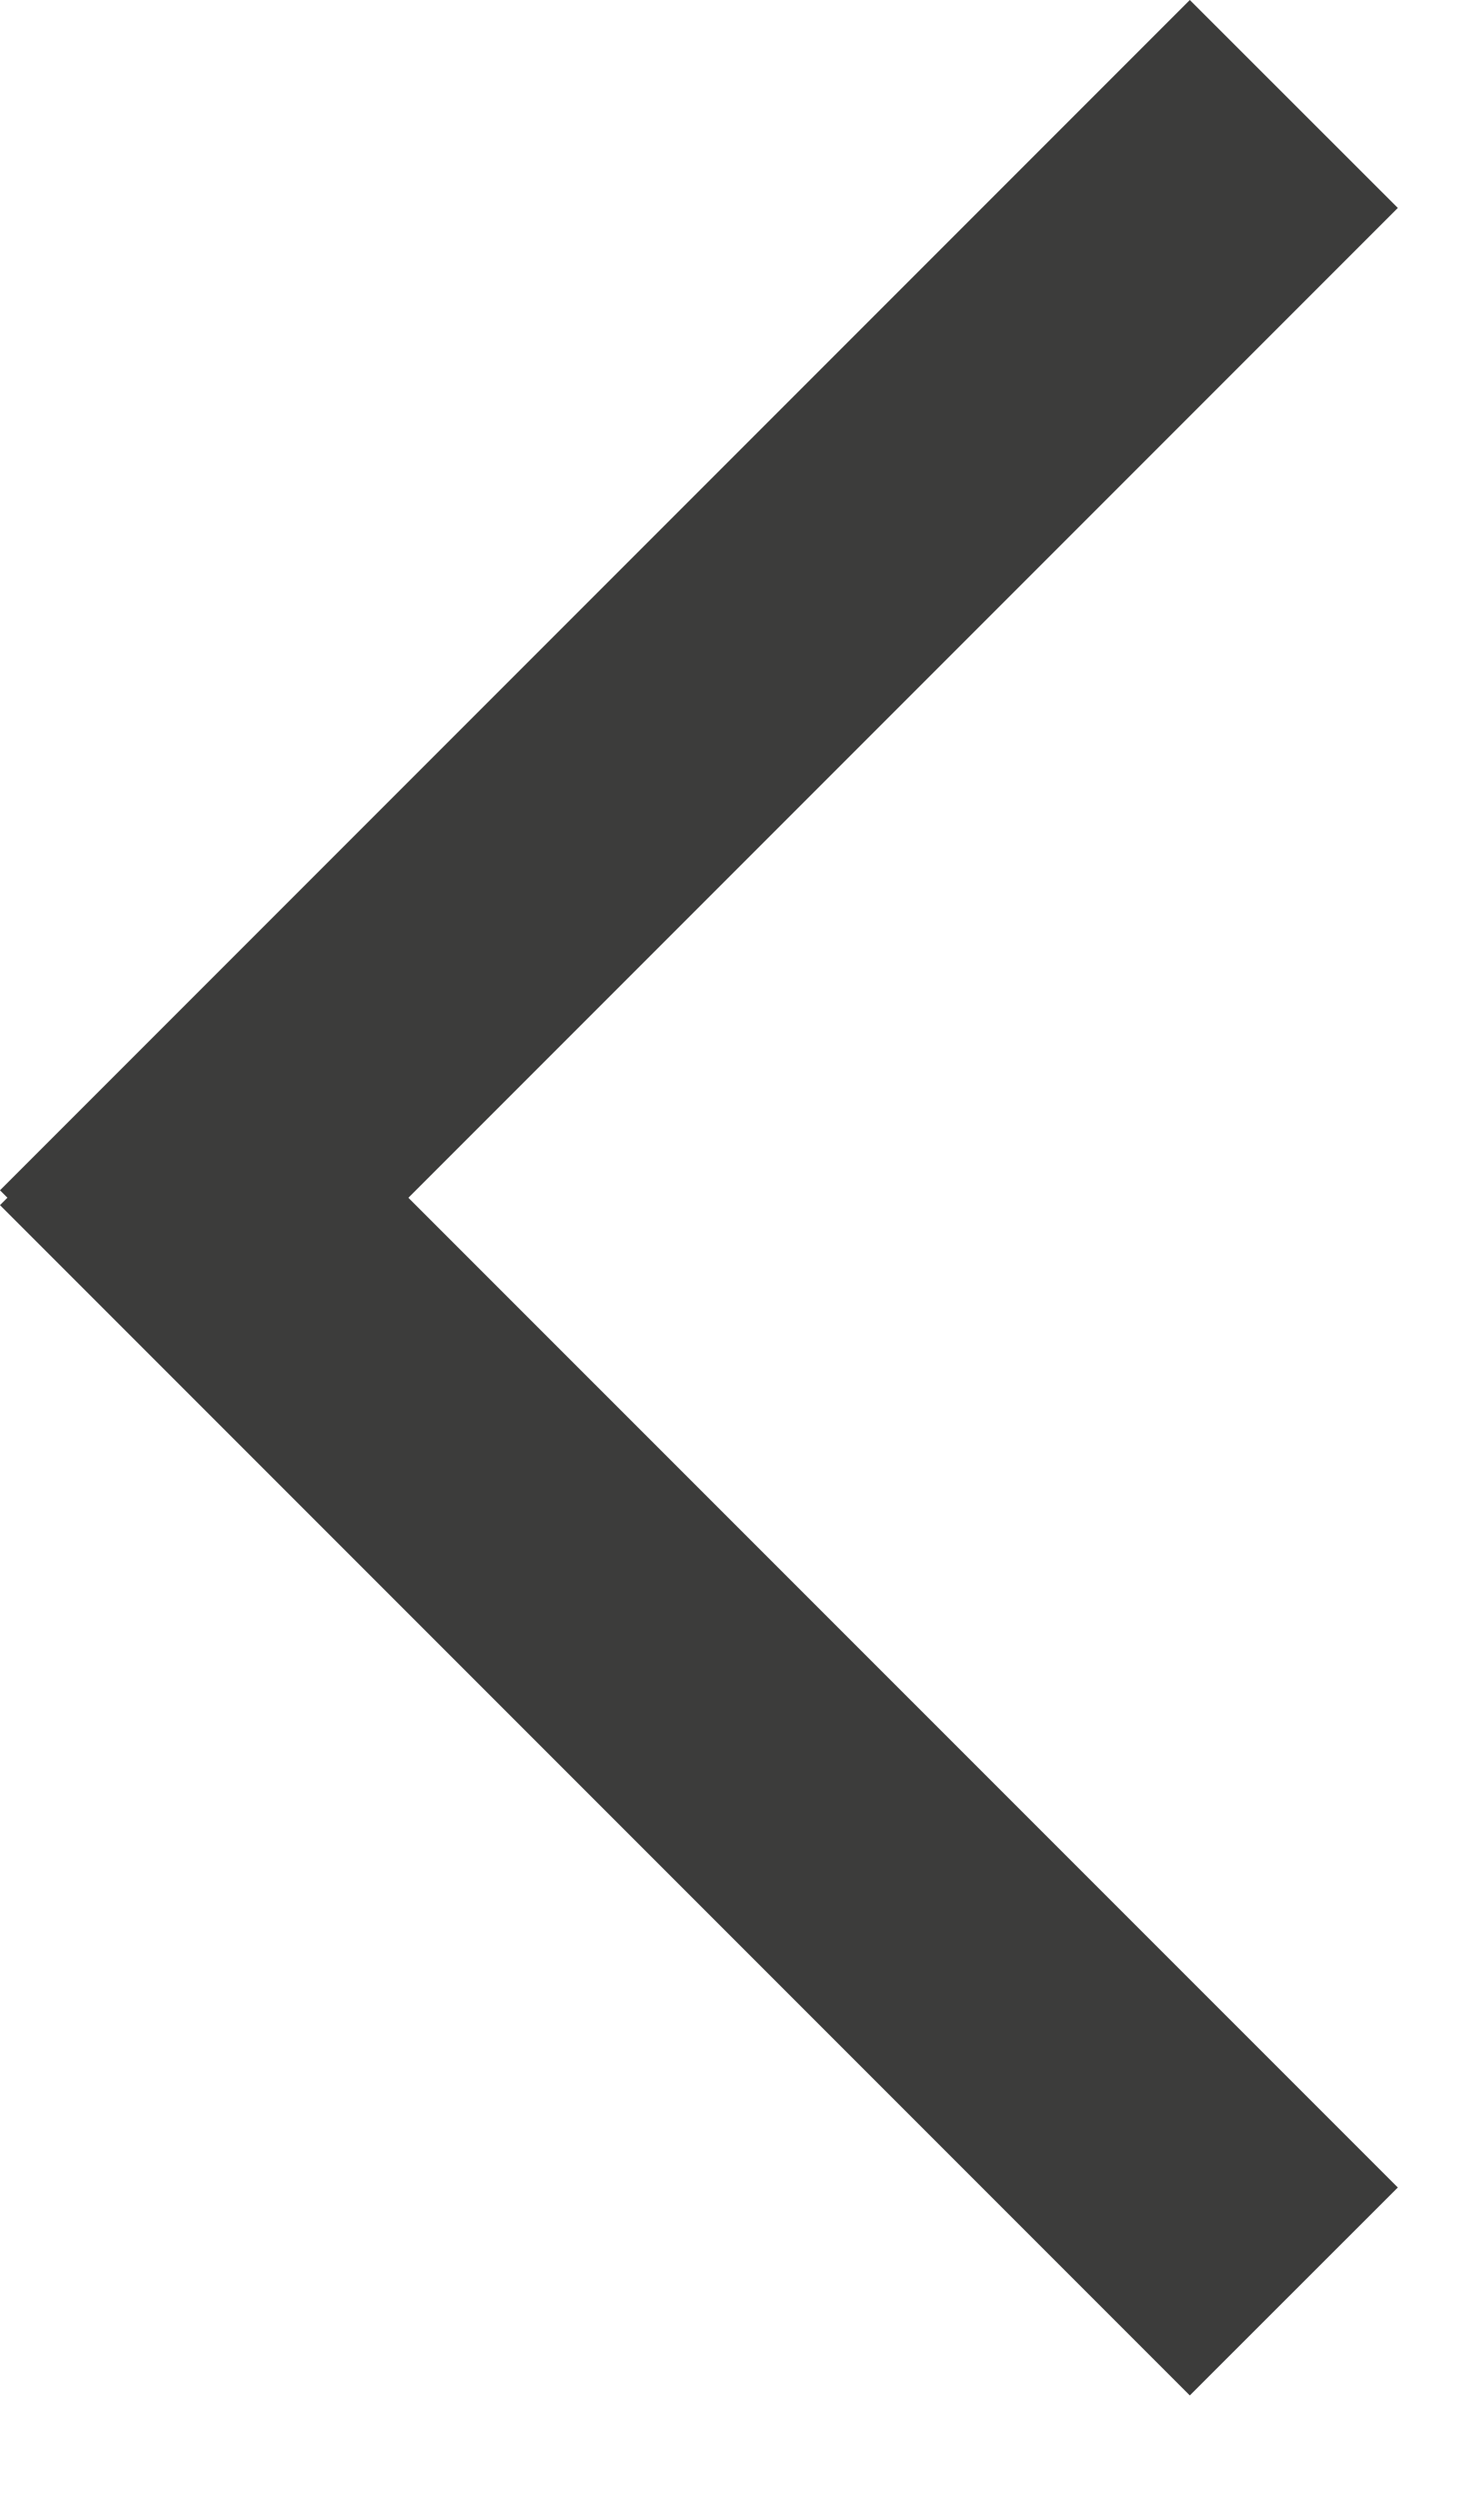 <svg width="10" height="17" viewBox="0 0 10 17" fill="none" xmlns="http://www.w3.org/2000/svg">
<path d="M1.414 6.781L9.509 14.875L8.094 16.289L0 8.195L1.414 6.781Z" fill="#3C3C3B"/>
<path d="M1.414 9.509L9.509 1.414L8.094 0L0 8.094L1.414 9.509Z" fill="#3C3C3B"/>
</svg>
